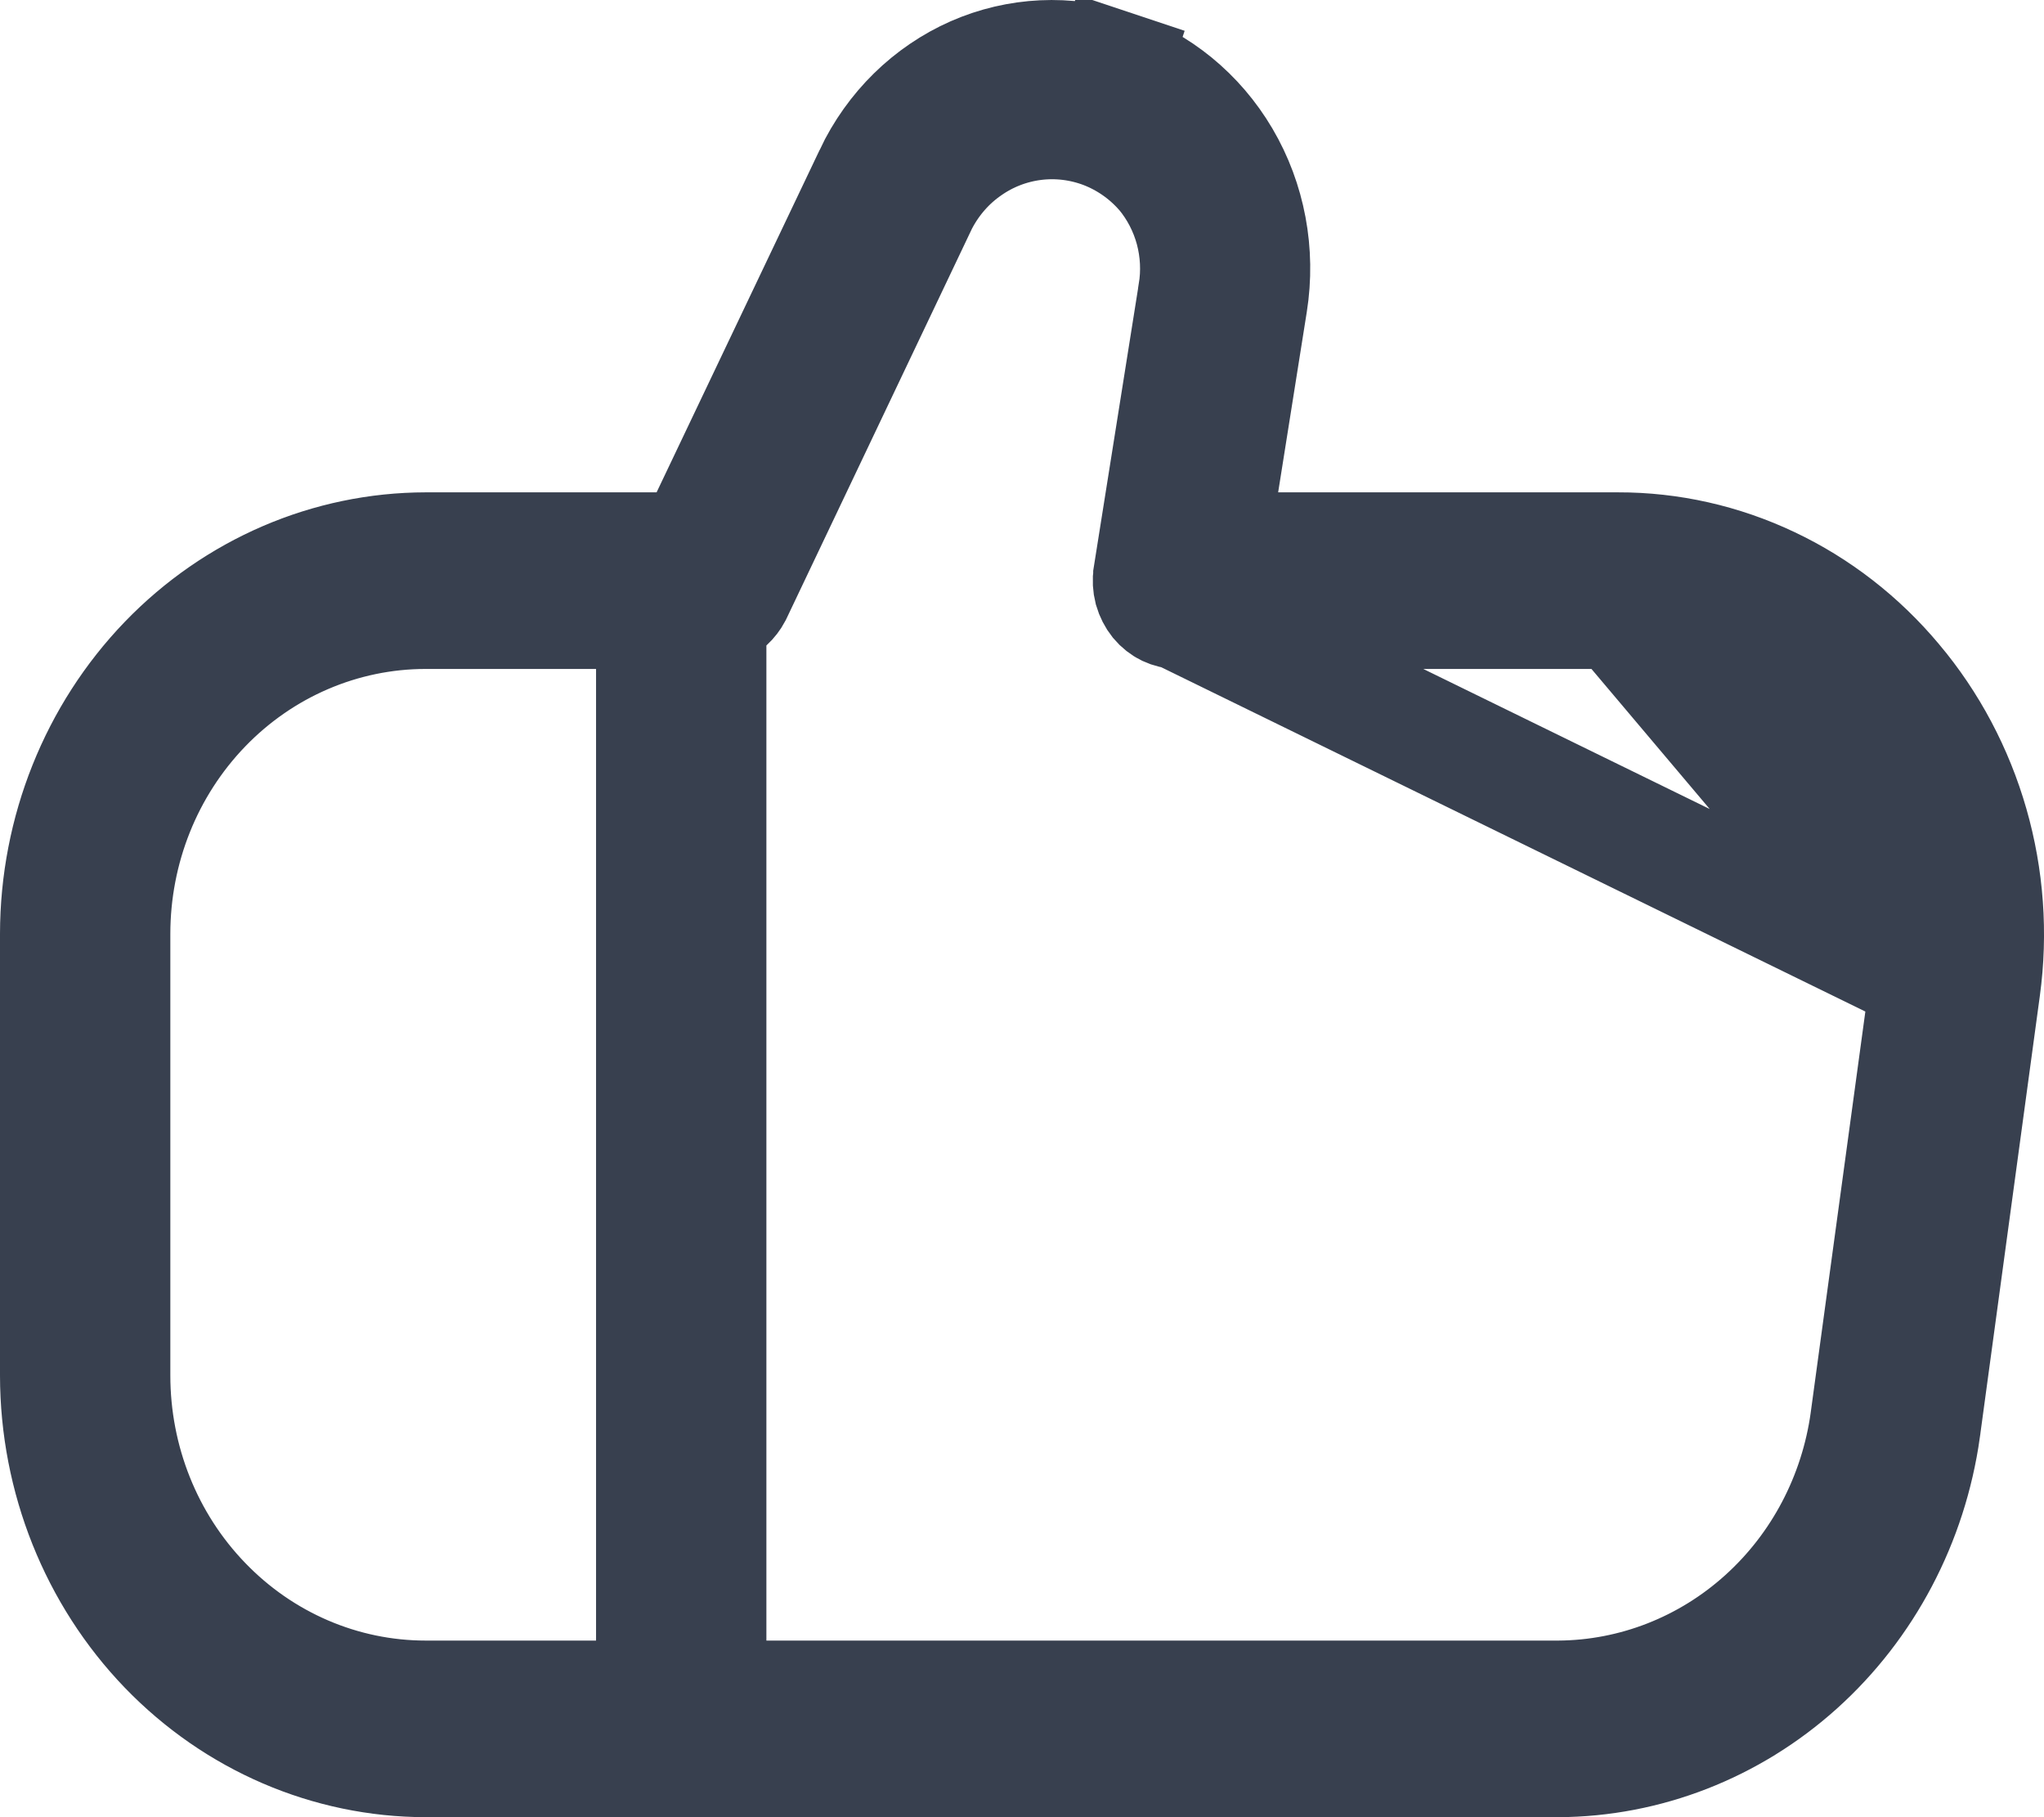 <svg width="18" height="16" viewBox="0 0 18 16" fill="none" xmlns="http://www.w3.org/2000/svg">
<path d="M16.971 8.616L16.971 8.616L16.441 12.505L16.441 12.506C16.348 13.175 16.026 13.791 15.528 14.24C15.031 14.689 14.391 14.941 13.725 14.945L13.723 14.945L6.749 14.945H6.249V14.445V5.683V5.461L6.414 5.312C6.437 5.291 6.457 5.265 6.473 5.235L8.111 1.792L8.116 1.782L8.122 1.771C8.22 1.588 8.359 1.429 8.531 1.31C8.702 1.19 8.899 1.114 9.107 1.088C9.314 1.062 9.525 1.088 9.72 1.162C9.915 1.237 10.089 1.358 10.227 1.514L10.233 1.52L10.239 1.527C10.359 1.672 10.446 1.841 10.495 2.023C10.543 2.204 10.553 2.394 10.522 2.579C10.522 2.58 10.522 2.58 10.522 2.58L10.127 5.065C10.127 5.065 10.127 5.065 10.127 5.066C10.12 5.108 10.123 5.151 10.133 5.191C10.145 5.232 10.164 5.269 10.188 5.299C10.213 5.329 10.243 5.352 10.274 5.367C10.306 5.382 10.34 5.39 10.373 5.39L16.971 8.616ZM16.971 8.616C17.025 8.217 16.996 7.811 16.886 7.424C16.775 7.037 16.586 6.678 16.329 6.372C16.072 6.065 15.754 5.818 15.394 5.648C15.035 5.478 14.644 5.39 14.248 5.39C14.247 5.39 14.247 5.39 14.247 5.39M16.971 8.616L14.247 5.39M14.247 5.39H10.373H14.247ZM14.248 4.835H14.248C14.71 4.834 15.167 4.937 15.589 5.137C16.01 5.336 16.387 5.628 16.693 5.994L16.694 5.995C17.001 6.36 17.23 6.791 17.364 7.258C17.498 7.725 17.534 8.217 17.468 8.701L16.94 12.586C16.94 12.587 16.94 12.587 16.94 12.587C16.826 13.399 16.435 14.138 15.843 14.671C15.251 15.204 14.498 15.496 13.722 15.5H3.75C2.894 15.499 2.07 15.146 1.459 14.513C0.848 13.879 0.501 13.015 0.5 12.111V8.223C0.501 7.319 0.848 6.456 1.459 5.822C2.07 5.189 2.894 4.836 3.75 4.835C3.75 4.835 3.75 4.835 3.75 4.835L5.783 4.835H6.099L6.234 4.549L7.67 1.534L7.67 1.533C7.861 1.13 8.183 0.817 8.573 0.645C8.963 0.474 9.398 0.454 9.8 0.587L9.958 0.113L9.8 0.587C10.202 0.722 10.549 1.003 10.774 1.385C10.999 1.767 11.085 2.223 11.014 2.669L11.014 2.669L10.762 4.256L10.671 4.835H11.256H14.248ZM5.749 5.89V5.39H5.249H3.749C3.014 5.39 2.313 5.693 1.799 6.226C1.285 6.759 1 7.477 1 8.223V12.111C1 12.857 1.285 13.576 1.799 14.108C2.313 14.642 3.014 14.945 3.749 14.945H5.249H5.749V14.445V5.89Z" stroke="#38404F"/>
</svg>
